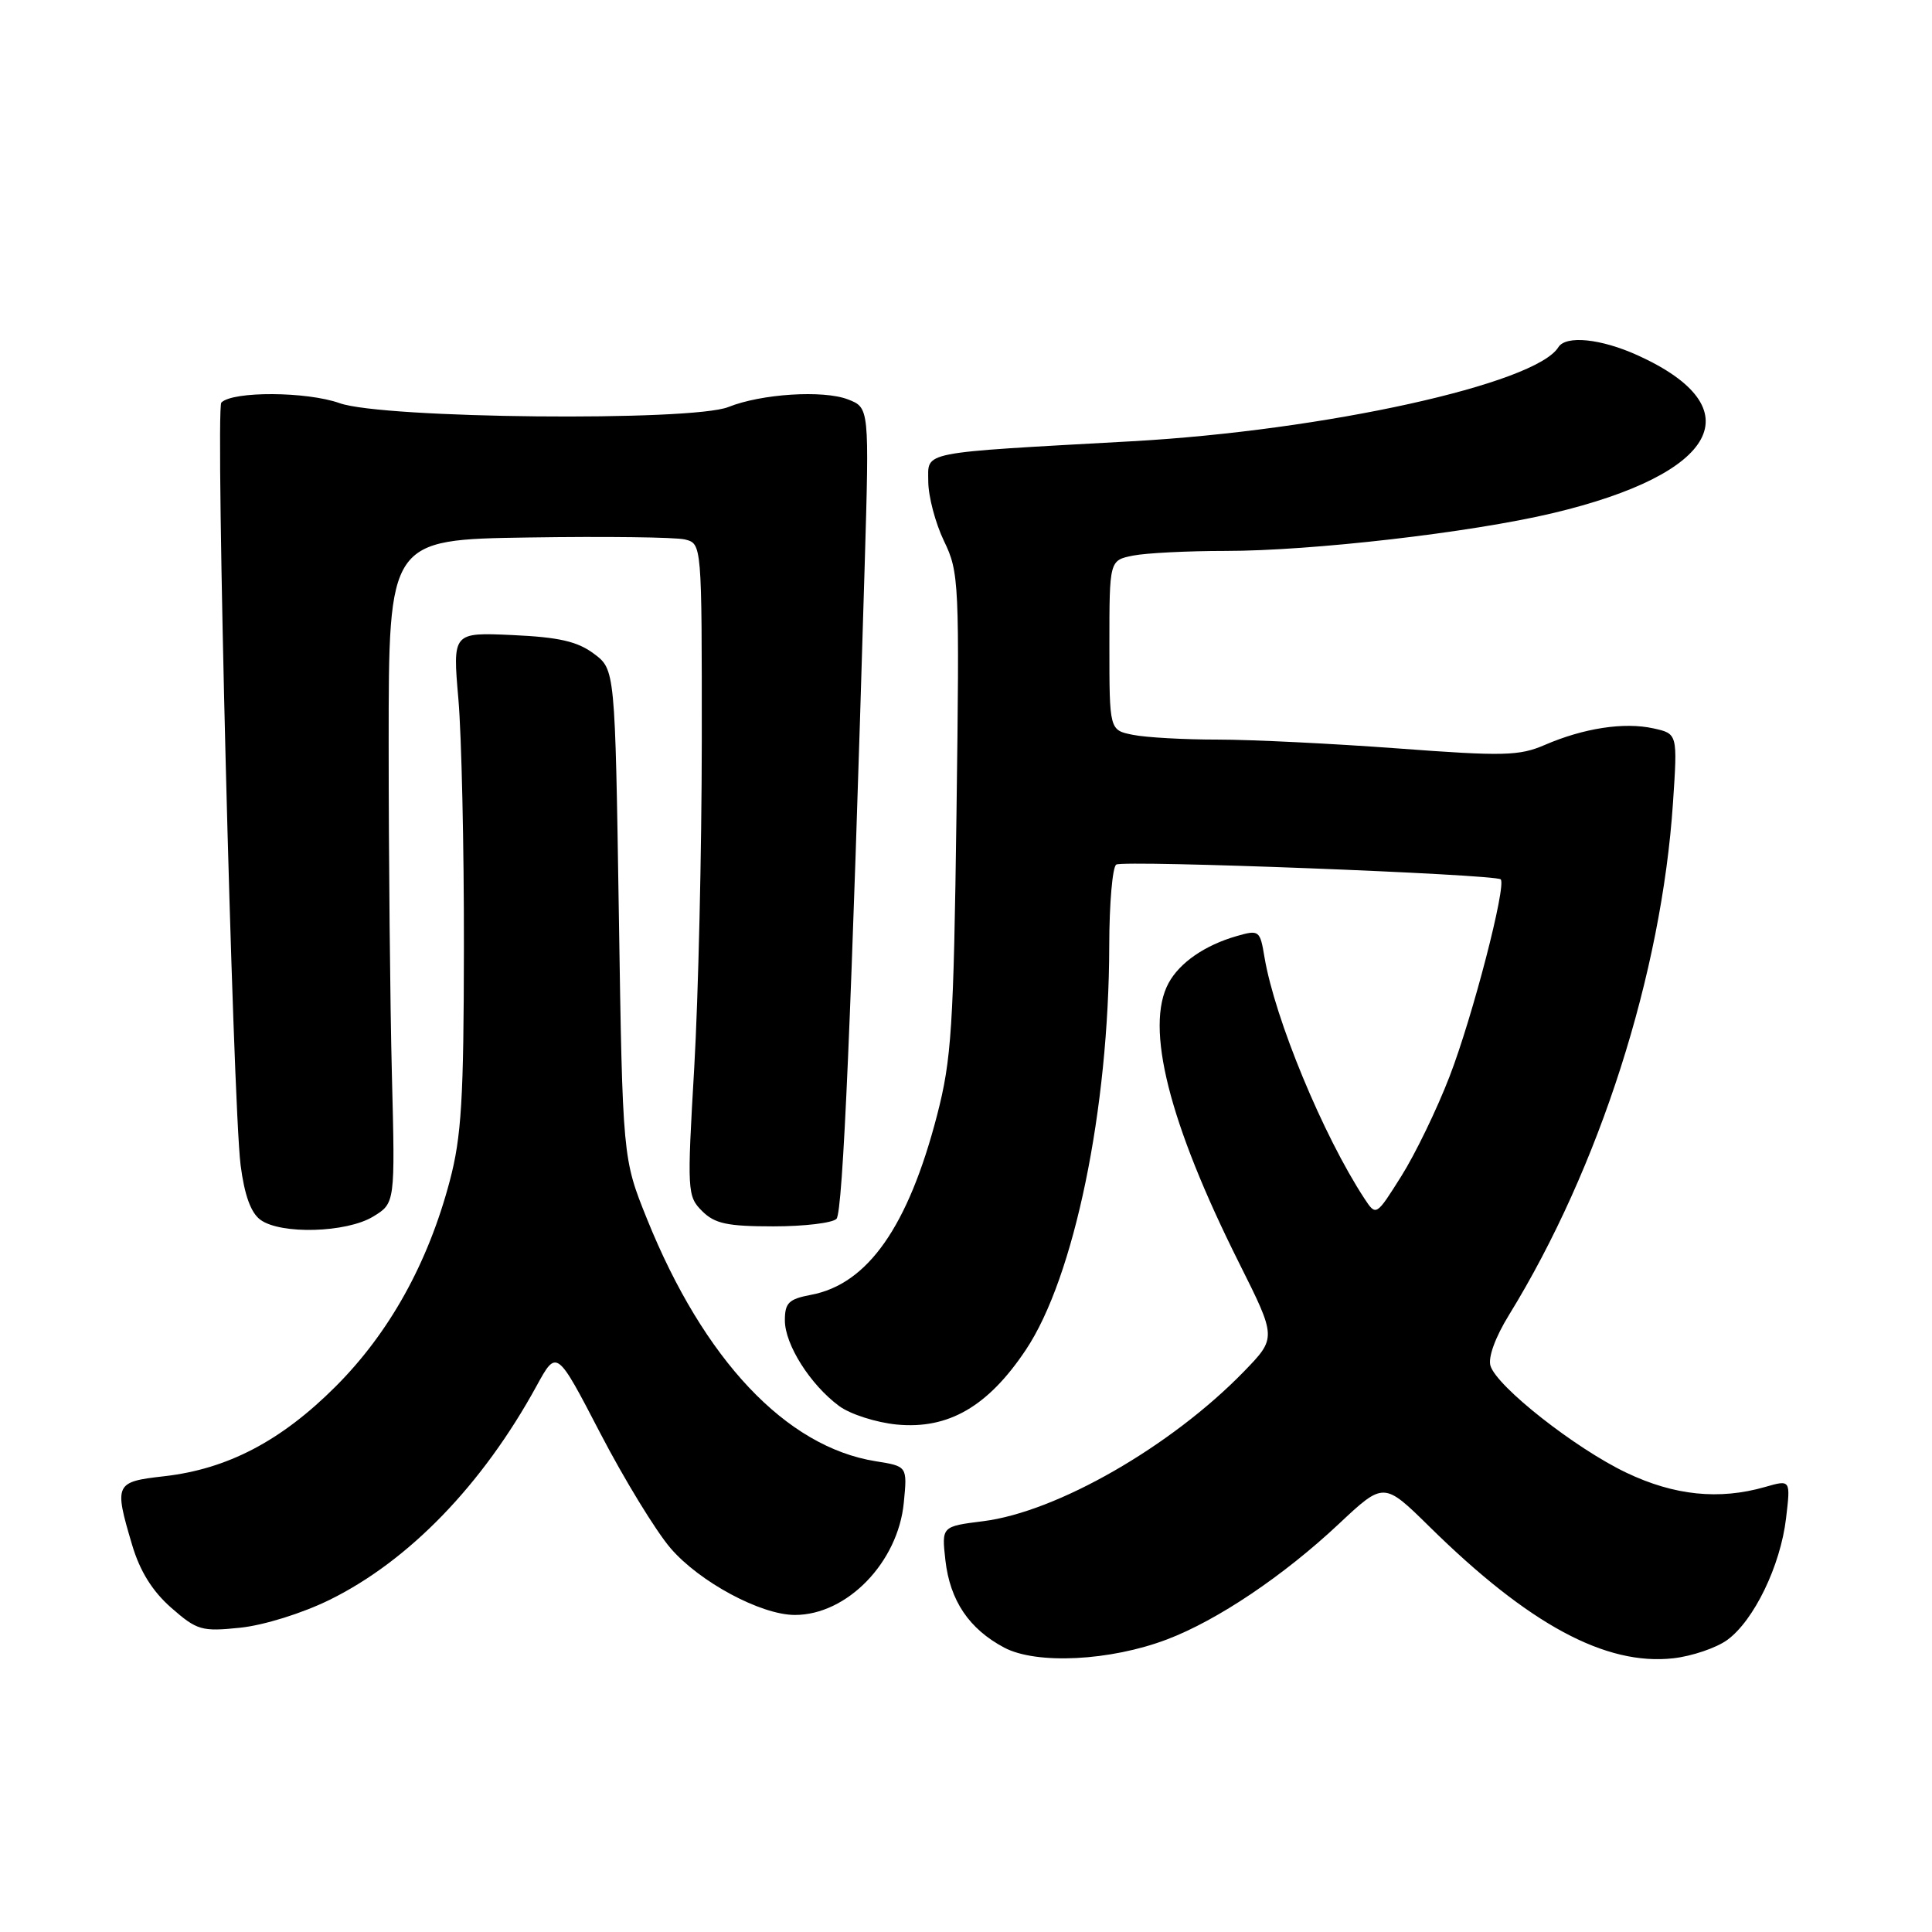 <?xml version="1.0" encoding="UTF-8" standalone="no"?>
<!DOCTYPE svg PUBLIC "-//W3C//DTD SVG 1.1//EN" "http://www.w3.org/Graphics/SVG/1.1/DTD/svg11.dtd" >
<svg xmlns="http://www.w3.org/2000/svg" xmlns:xlink="http://www.w3.org/1999/xlink" version="1.1" viewBox="0 0 256 256">
 <g >
 <path fill="currentColor"
d=" M 154.64 217.23 C 161.33 214.69 170.09 208.79 177.41 201.92 C 183.36 196.34 183.36 196.34 189.43 202.31 C 202.57 215.25 212.75 220.74 221.73 219.73 C 224.20 219.45 227.41 218.36 228.86 217.31 C 232.40 214.74 235.92 207.47 236.66 201.19 C 237.27 196.06 237.27 196.06 233.89 197.03 C 227.80 198.78 221.85 198.17 215.50 195.14 C 208.76 191.93 198.38 183.77 197.50 180.99 C 197.15 179.89 198.12 177.21 199.95 174.24 C 211.93 154.77 220.17 129.02 221.68 106.36 C 222.29 97.22 222.29 97.22 219.07 96.51 C 215.19 95.66 209.86 96.48 204.71 98.70 C 201.32 100.17 199.23 100.22 185.21 99.17 C 176.57 98.53 165.84 98.00 161.37 98.00 C 156.91 98.00 151.84 97.72 150.12 97.37 C 147.00 96.75 147.00 96.75 147.00 85.50 C 147.00 74.25 147.00 74.25 150.13 73.62 C 151.84 73.28 157.36 73.00 162.38 73.00 C 173.85 73.00 194.91 70.57 205.73 68.00 C 227.70 62.78 232.40 54.07 217.00 47.08 C 212.12 44.87 207.49 44.40 206.49 46.01 C 203.48 50.88 175.49 57.05 150.00 58.47 C 121.51 60.05 123.00 59.76 123.00 63.77 C 123.00 65.75 123.94 69.31 125.08 71.68 C 127.09 75.83 127.15 77.13 126.74 107.74 C 126.36 136.10 126.08 140.39 124.17 147.76 C 120.34 162.52 114.98 170.16 107.47 171.57 C 104.51 172.13 104.00 172.63 104.00 174.96 C 104.00 178.16 107.36 183.47 111.18 186.30 C 112.65 187.39 116.09 188.49 118.83 188.76 C 125.67 189.41 130.91 186.38 135.93 178.86 C 142.34 169.27 146.94 146.97 146.98 125.31 C 146.99 119.70 147.41 114.87 147.91 114.56 C 148.90 113.94 198.17 115.84 198.85 116.52 C 199.64 117.31 195.13 134.73 192.07 142.65 C 190.40 146.99 187.52 152.93 185.68 155.85 C 182.34 161.16 182.34 161.16 180.79 158.81 C 175.32 150.46 168.92 134.99 167.55 126.83 C 166.96 123.27 166.84 123.18 163.85 124.04 C 159.65 125.25 156.32 127.55 154.85 130.25 C 151.68 136.08 154.87 148.75 164.20 167.38 C 169.15 177.27 169.15 177.27 164.83 181.73 C 155.18 191.66 140.04 200.35 130.25 201.57 C 124.77 202.26 124.77 202.26 125.27 206.74 C 125.88 212.09 128.40 215.84 133.07 218.32 C 137.34 220.58 147.12 220.09 154.64 217.23 Z  M 43.69 211.98 C 54.19 206.81 63.94 196.73 71.10 183.64 C 73.76 178.78 73.76 178.78 79.53 189.89 C 82.70 195.99 86.89 202.85 88.84 205.13 C 92.67 209.60 100.79 213.97 105.30 213.99 C 112.22 214.01 119.00 207.03 119.76 199.10 C 120.23 194.29 120.23 194.29 116.02 193.62 C 104.15 191.72 93.26 180.18 85.74 161.54 C 82.50 153.50 82.50 153.50 82.00 121.11 C 81.50 88.71 81.50 88.71 78.68 86.61 C 76.51 84.99 74.05 84.43 67.92 84.15 C 59.97 83.79 59.97 83.79 60.74 92.64 C 61.16 97.51 61.49 112.30 61.47 125.50 C 61.45 145.63 61.15 150.63 59.59 156.50 C 56.71 167.38 51.59 176.60 44.47 183.72 C 37.25 190.94 30.14 194.66 21.75 195.61 C 15.22 196.35 15.10 196.60 17.51 204.72 C 18.54 208.19 20.19 210.84 22.68 213.03 C 26.11 216.03 26.71 216.21 31.84 215.68 C 34.97 215.35 40.06 213.77 43.69 211.98 Z  M 49.43 161.21 C 52.36 159.43 52.36 159.43 51.93 142.47 C 51.69 133.13 51.50 113.35 51.50 98.50 C 51.50 71.50 51.50 71.50 70.00 71.22 C 80.17 71.06 89.51 71.18 90.75 71.48 C 93.00 72.04 93.00 72.04 92.99 98.27 C 92.98 112.70 92.53 132.14 91.99 141.47 C 91.03 157.87 91.07 158.51 93.03 160.47 C 94.70 162.14 96.36 162.50 102.48 162.50 C 106.56 162.50 110.32 162.05 110.84 161.50 C 111.69 160.60 112.82 134.35 114.58 74.76 C 115.19 54.02 115.19 54.02 112.35 52.92 C 109.07 51.66 100.88 52.18 96.52 53.93 C 91.68 55.87 50.73 55.47 45.00 53.42 C 40.64 51.87 30.86 51.81 29.33 53.34 C 28.51 54.16 30.84 146.16 31.88 154.38 C 32.39 158.35 33.24 160.71 34.51 161.63 C 37.20 163.60 45.90 163.35 49.43 161.21 Z "/>
</g>
</svg>